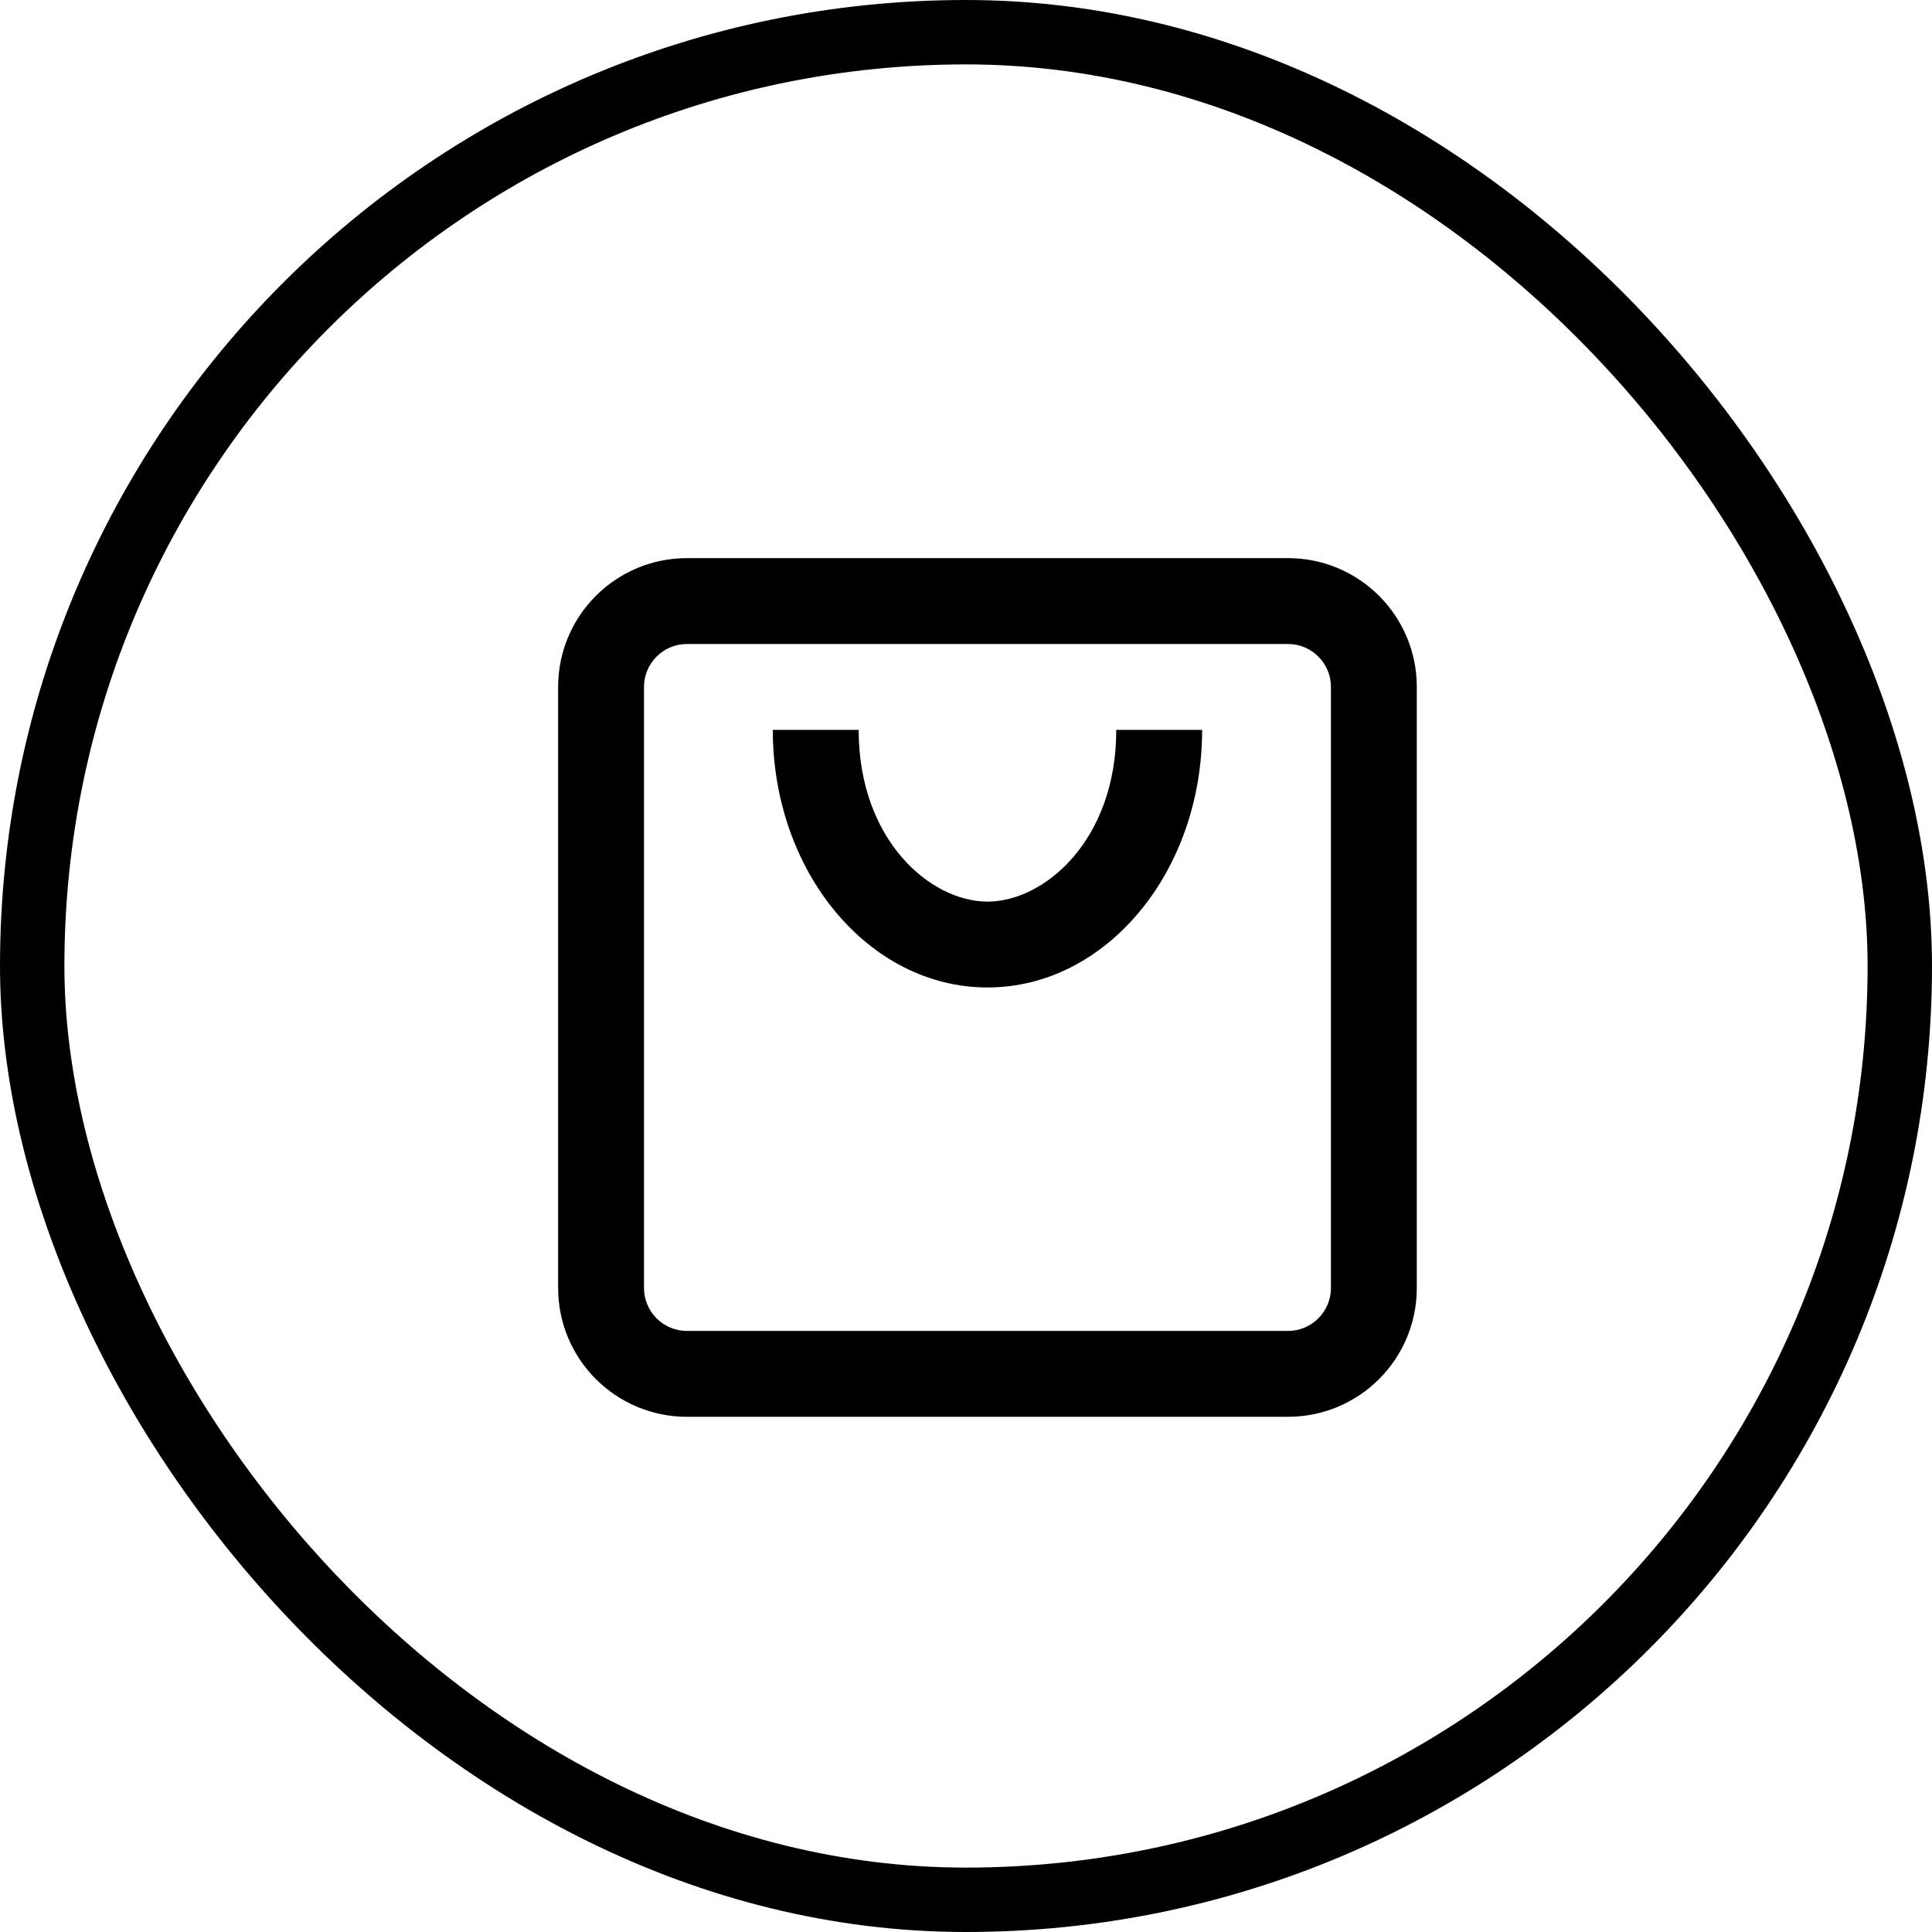 <svg width="45" height="45" viewBox="0 0 45 45" fill="none" xmlns="http://www.w3.org/2000/svg">
<rect x="0.75" y="0.75" width="43.5" height="43.5" rx="21.75" stroke="black" stroke-width="1.5"/>
<path fill-rule="evenodd" clip-rule="evenodd" d="M16 15H30C30.552 15 31 15.448 31 16V30C31 30.552 30.552 31 30 31H16C15.448 31 15 30.552 15 30V16C15 15.448 15.448 15 16 15ZM13 16C13 14.343 14.343 13 16 13H30C31.657 13 33 14.343 33 16V30C33 31.657 31.657 33 30 33H16C14.343 33 13 31.657 13 30V16ZM23 23C20.239 23 18 20.314 18 17H20C20 19.566 21.669 21 23 21C24.331 21 26 19.566 26 17H28C28 20.314 25.761 23 23 23Z" fill="black"/>
</svg>
